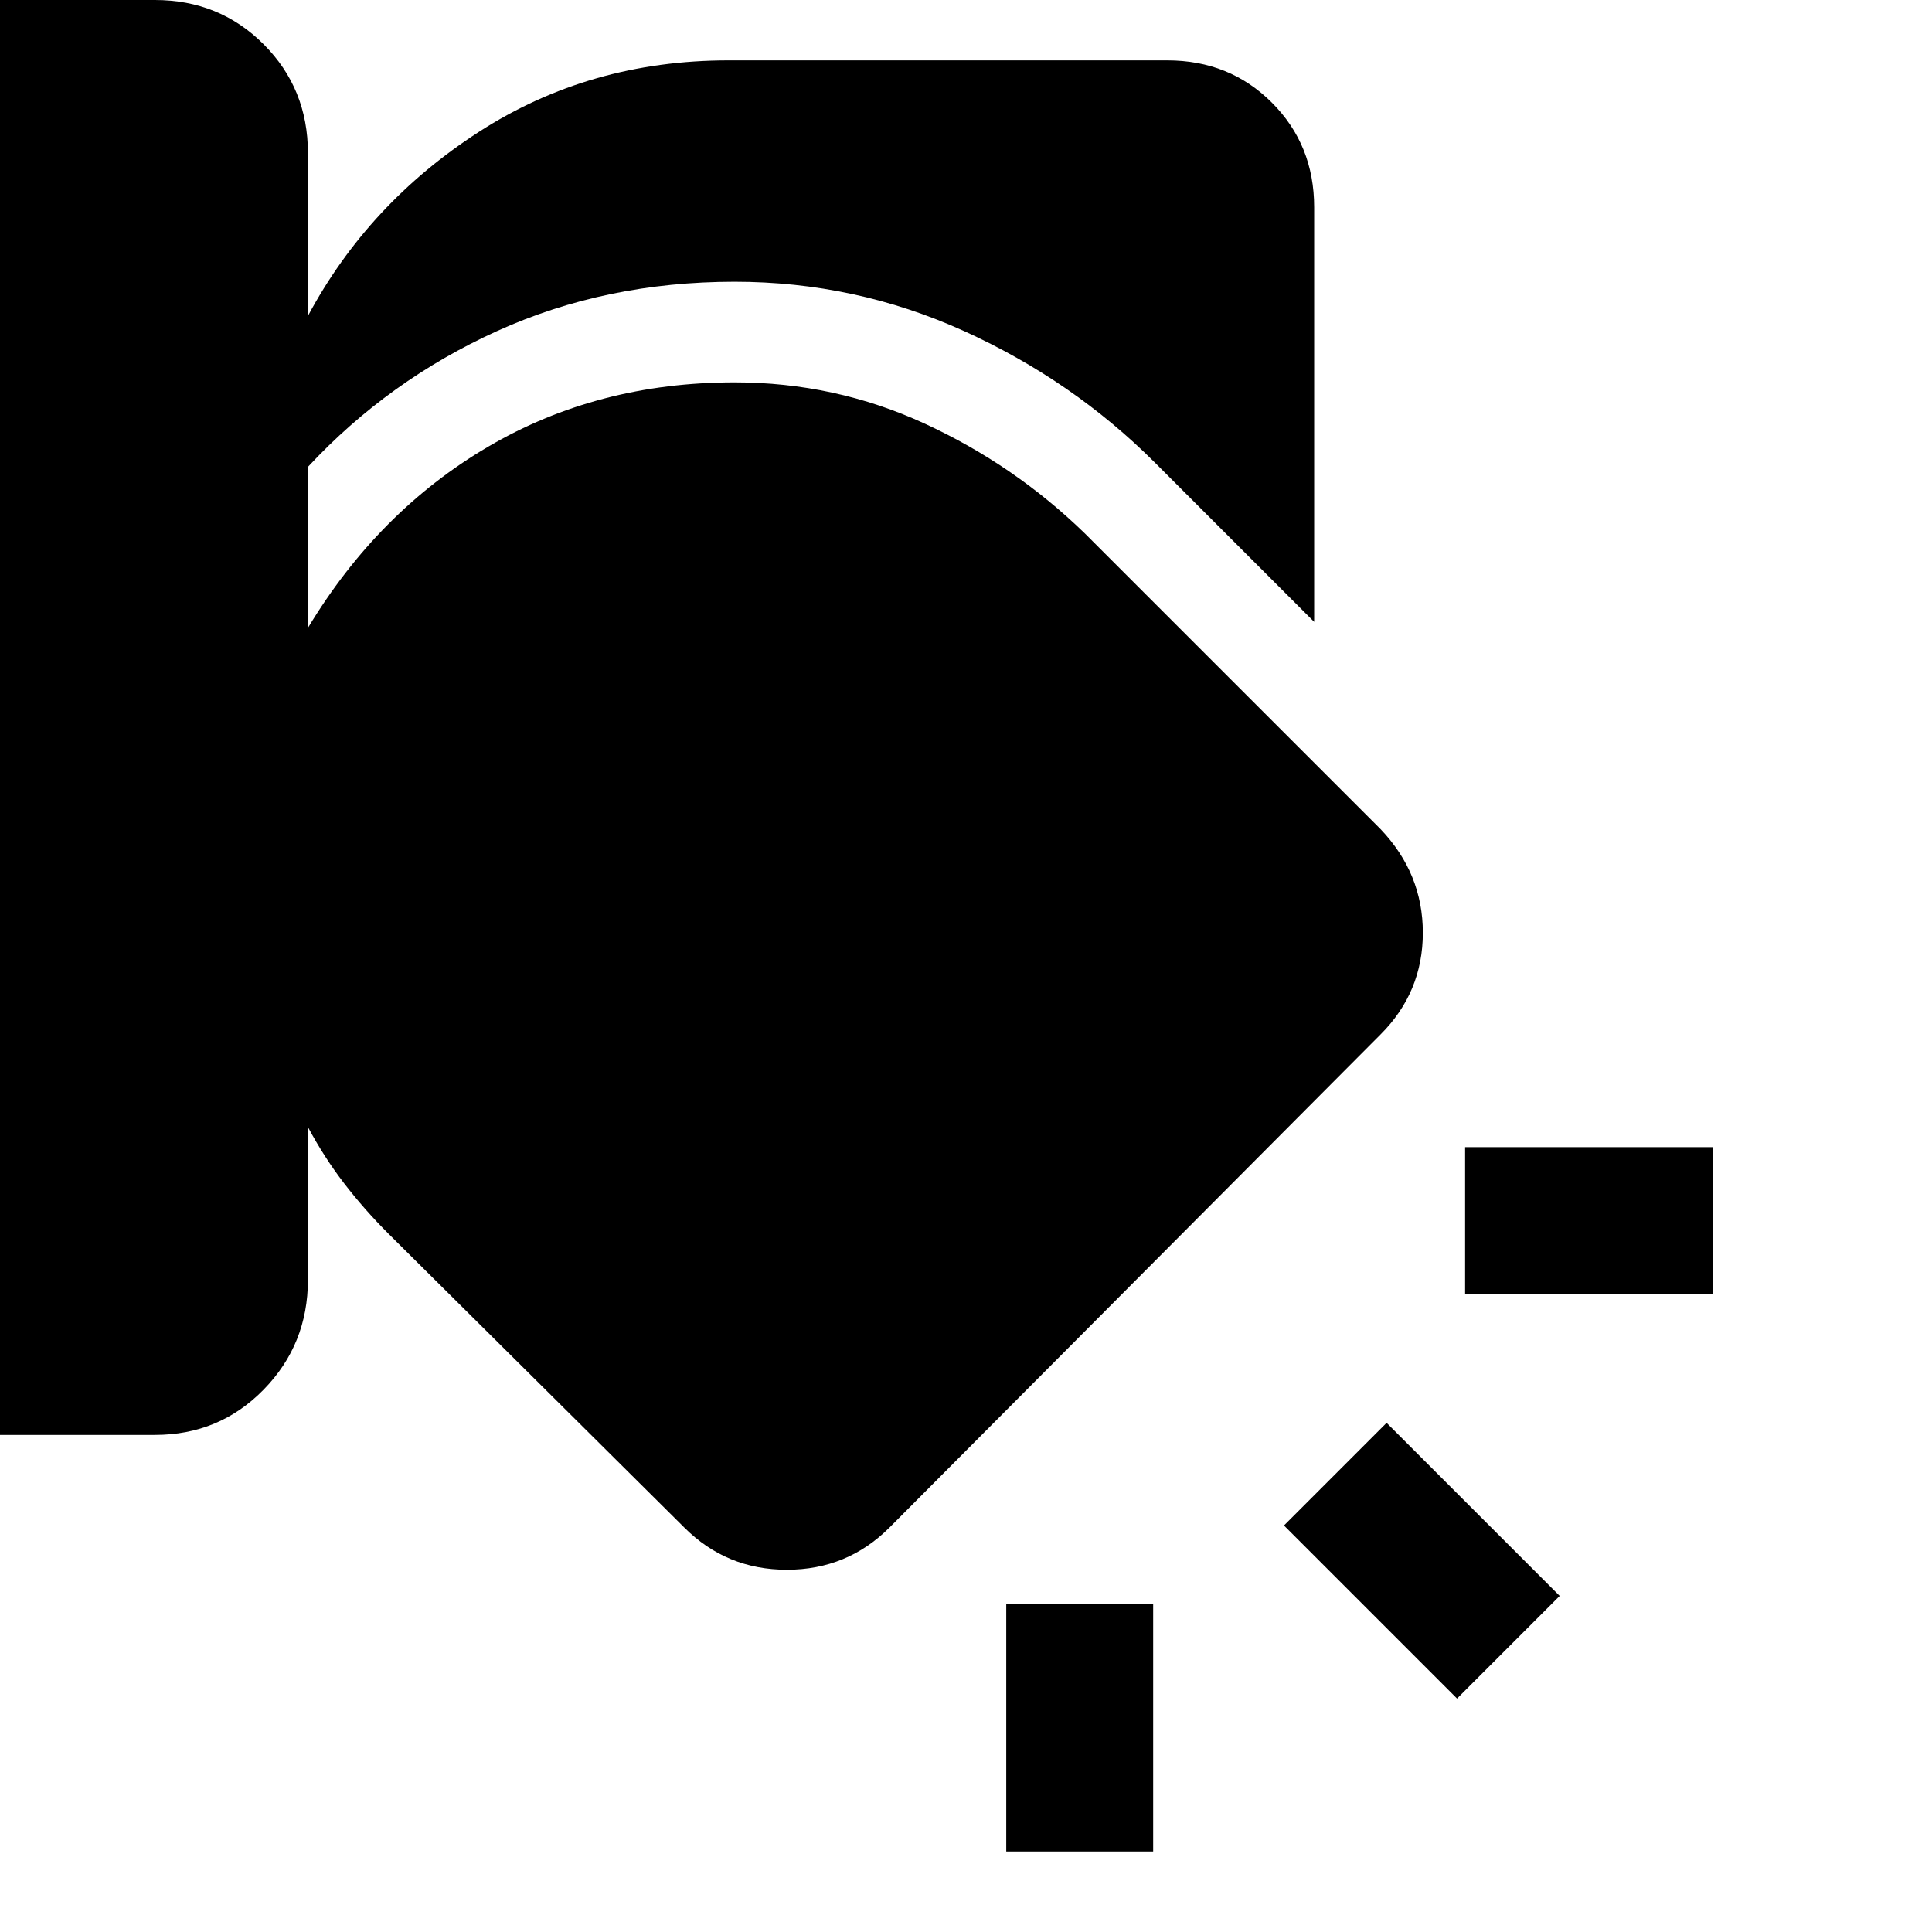 <svg xmlns="http://www.w3.org/2000/svg" height="48" viewBox="0 -960 960 960" width="48"><path d="M500-163h73v123h-73v-123Zm189-90 86 86-51 51-86-86 51-51ZM0-960h77q32 0 54 22t22 54v81q30-56 85-91.5T362-930h218q31 0 52 21t21 52v206l-79-79q-41-41-95-65.5T365-820q-64 0-118 24.5T153-728v80q35-58 89.5-90T365-770q50 0 94.5 20.5T539-695l147 147q21 22 21 51.5T686-446L442-201q-21 21-51 21t-51-21L193-347q-12-12-22-25t-18-28v76q0 32-22 54.5T77-247H0v-713Zm728 570h123v73H728v-73Z"/></svg>